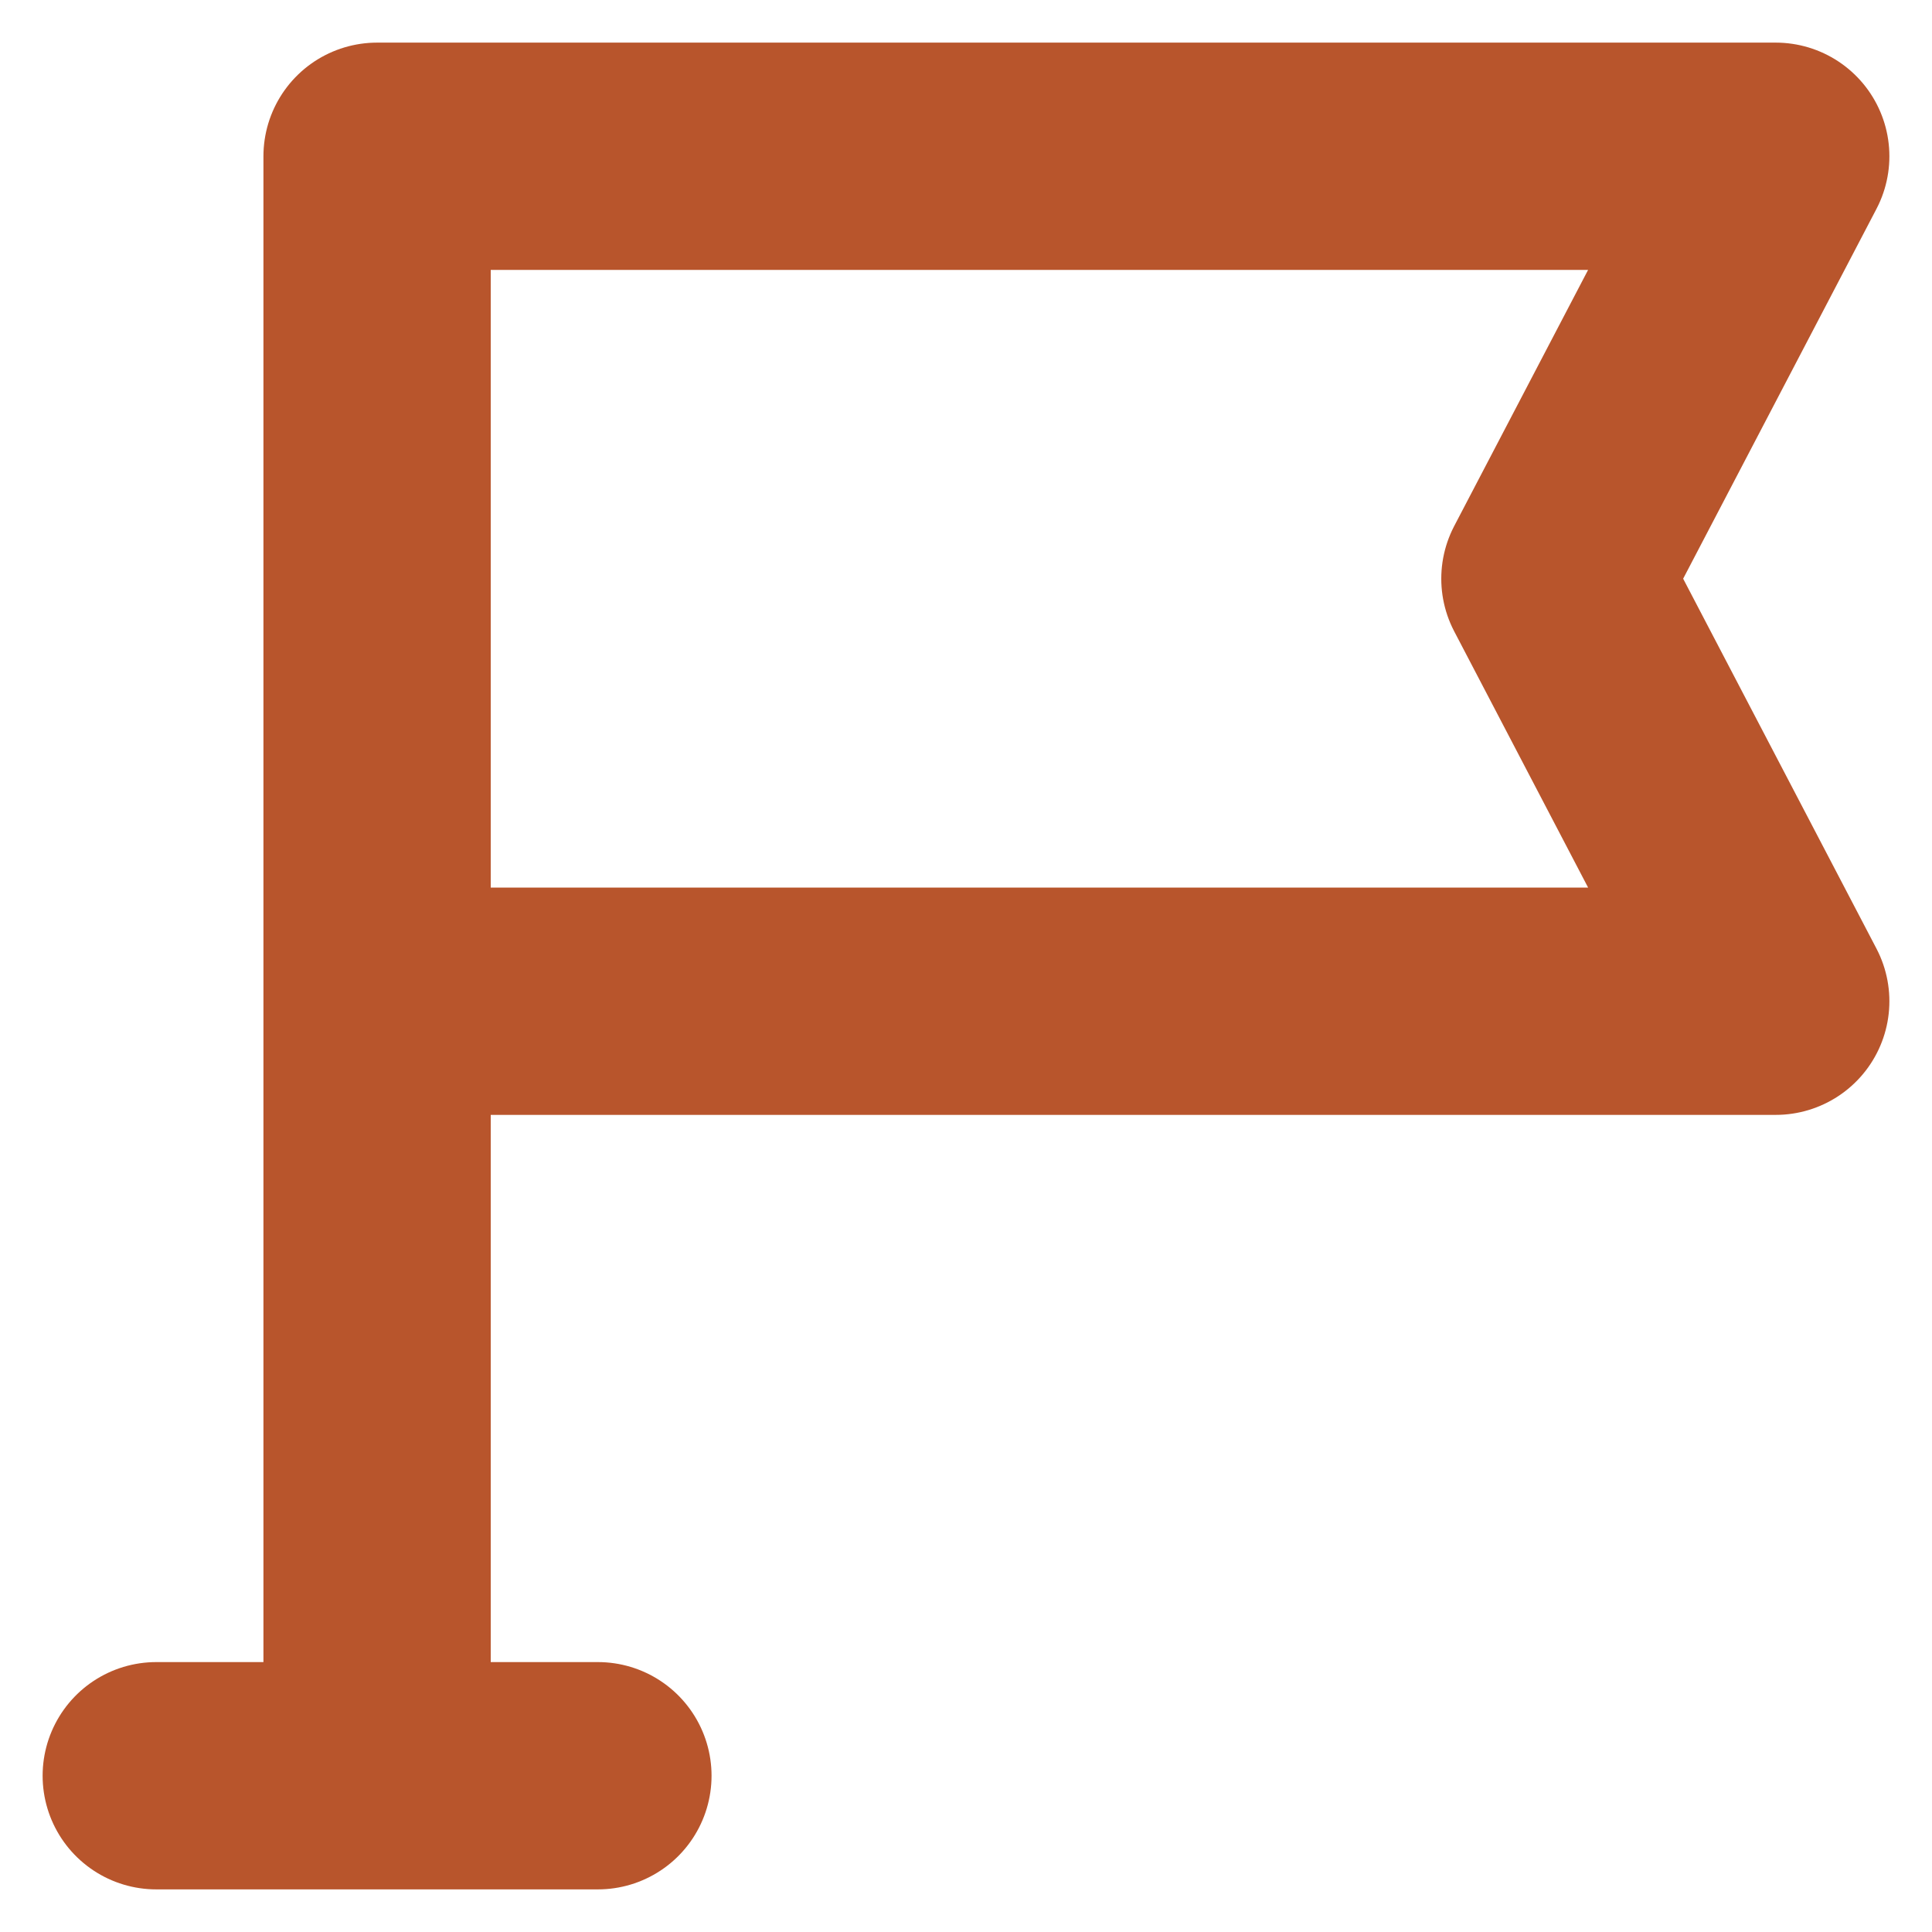 <svg width="17" height="17" viewBox="0 0 17 17" fill="none" xmlns="http://www.w3.org/2000/svg">
<path d="M1.375 15.625H5.261M3.318 8.81V1.375H15.625L13.682 5.092L15.625 8.81H3.318ZM3.318 8.81V15.005" stroke="#B8552C" stroke-width="2" stroke-linecap="round" stroke-linejoin="round"/>
</svg>

